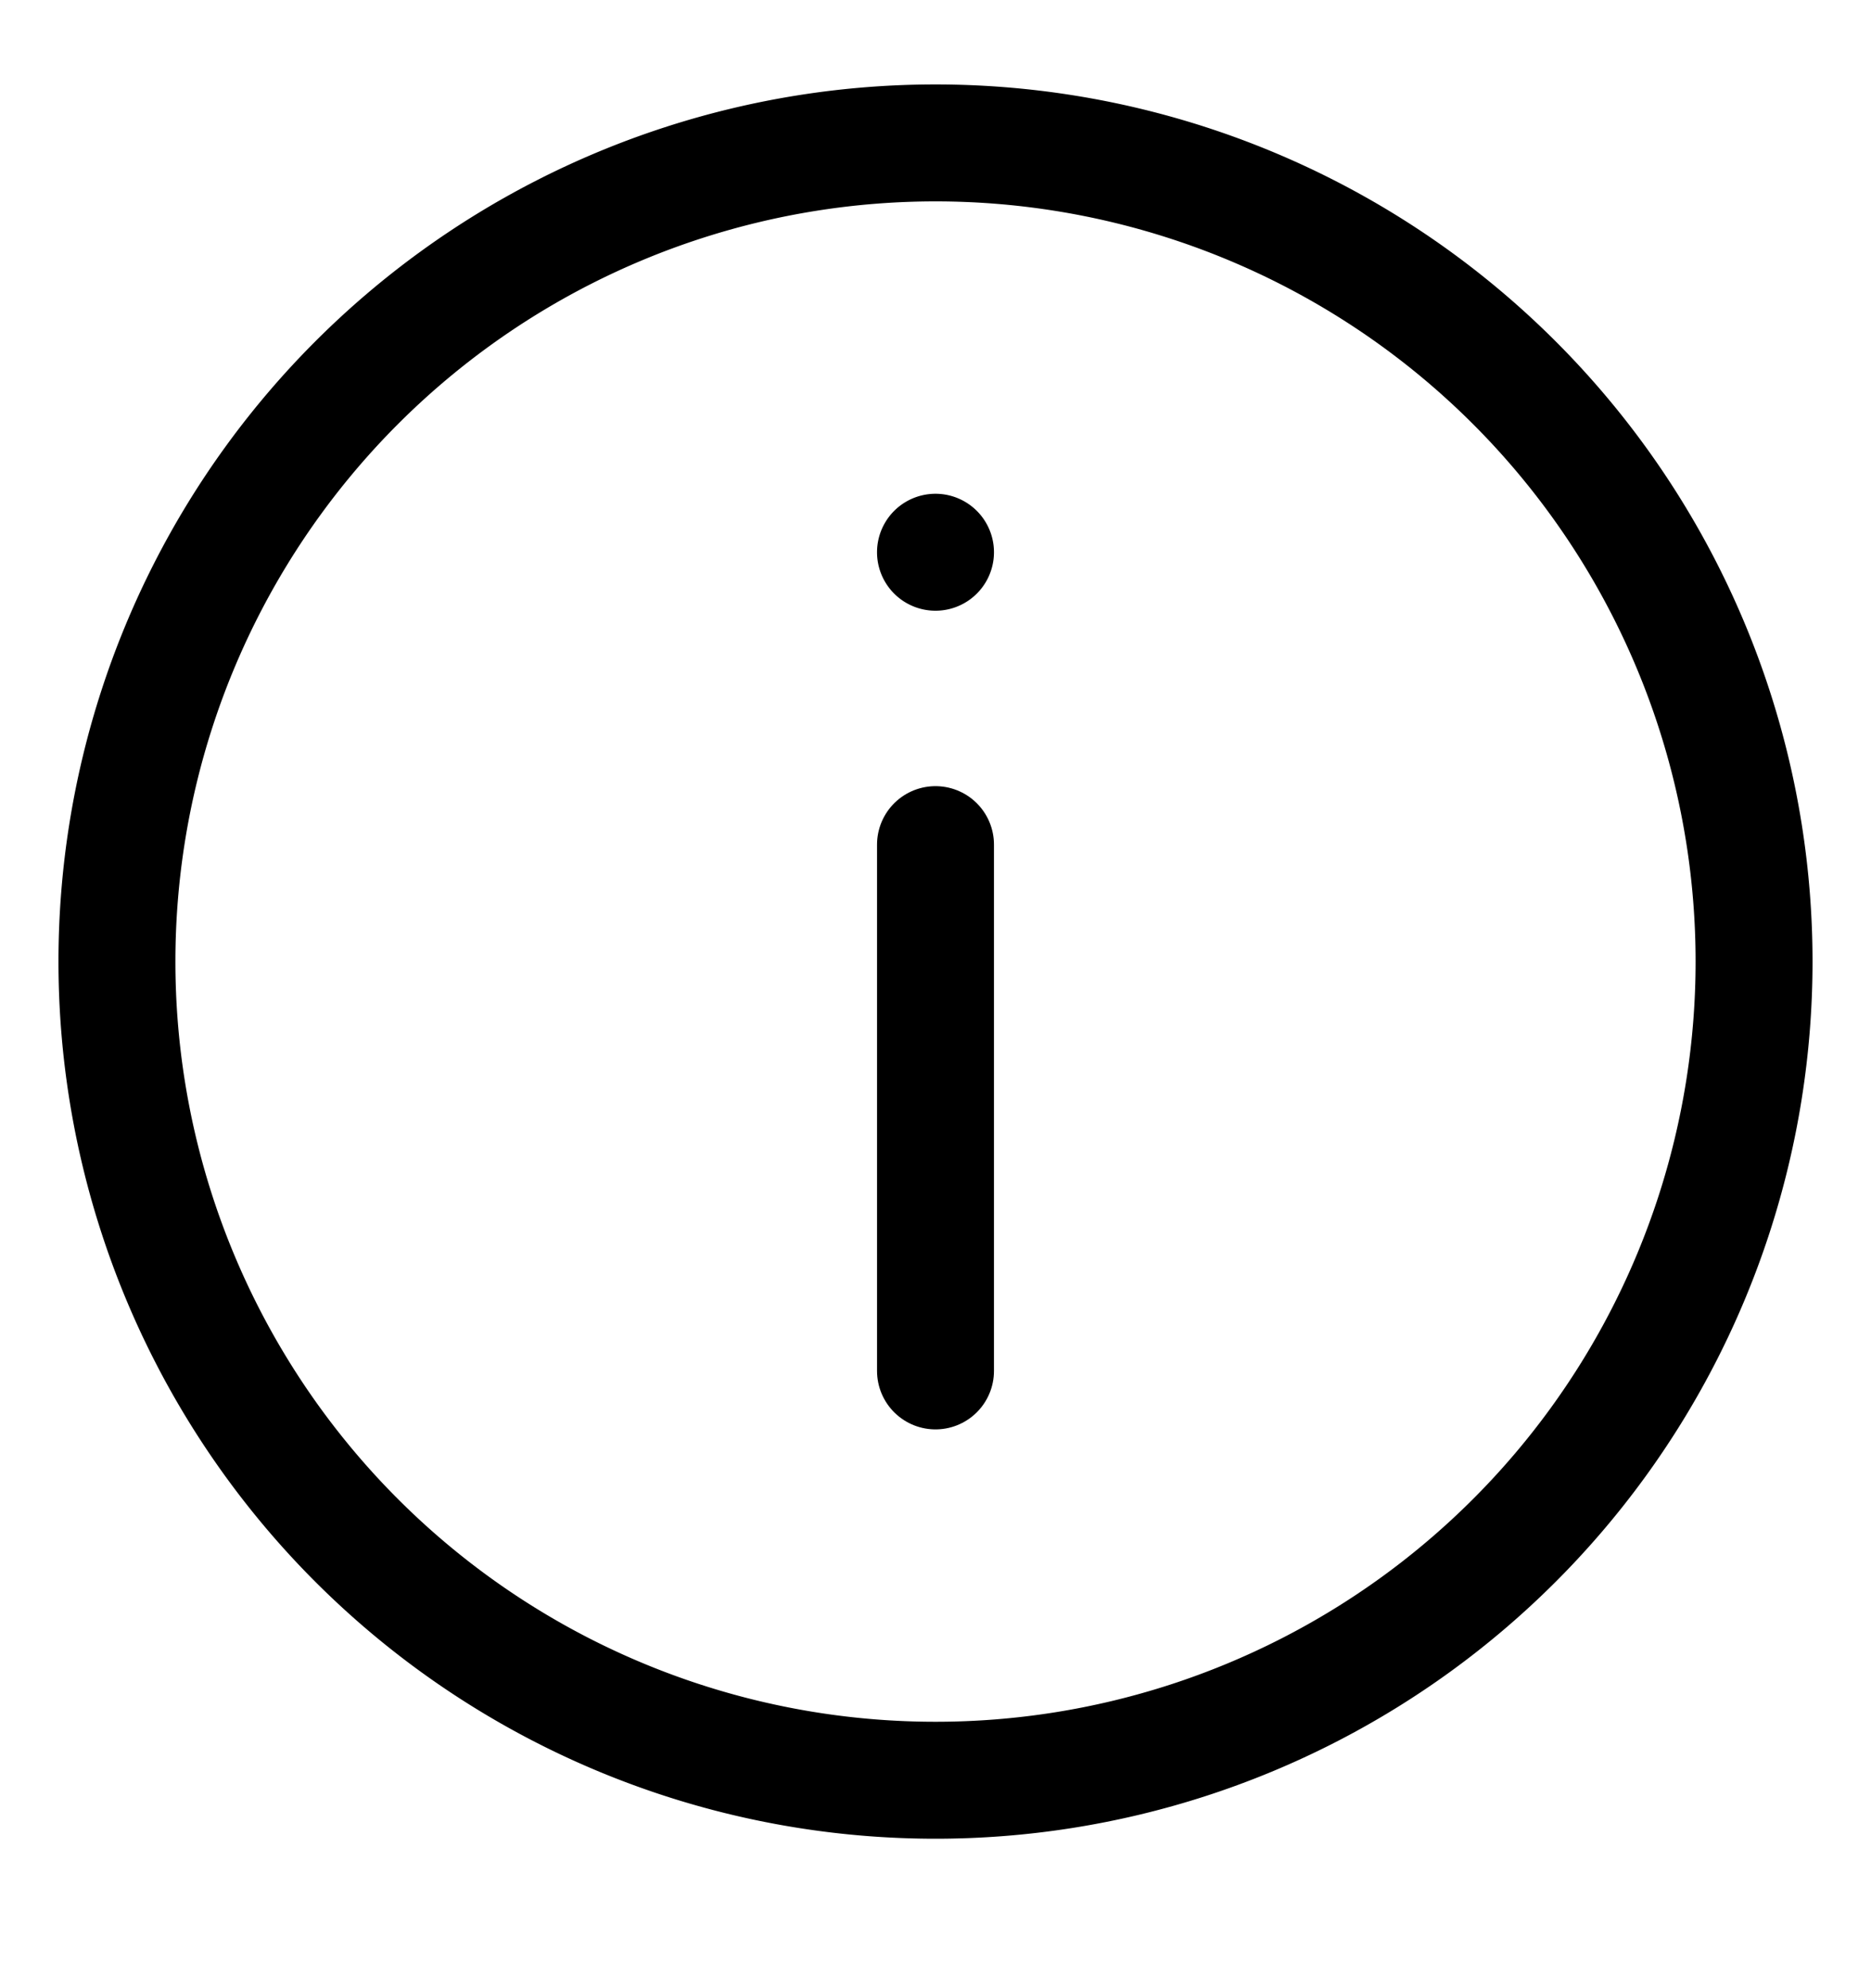 <svg width="16" height="17" viewBox="0 0 16 17" fill="none" xmlns="http://www.w3.org/2000/svg"><path d="M8 11.722v-4.5" stroke="#000" stroke-linecap="round" stroke-linejoin="round"/><path d="M8 4.222a.5.5 0 100 1 .5.5 0 000-1z" fill="#000"/><path d="M15 8.222a7 7 0 11-14 0 7 7 0 0114 0z" stroke="#000" stroke-linecap="round" stroke-linejoin="round"/></svg>